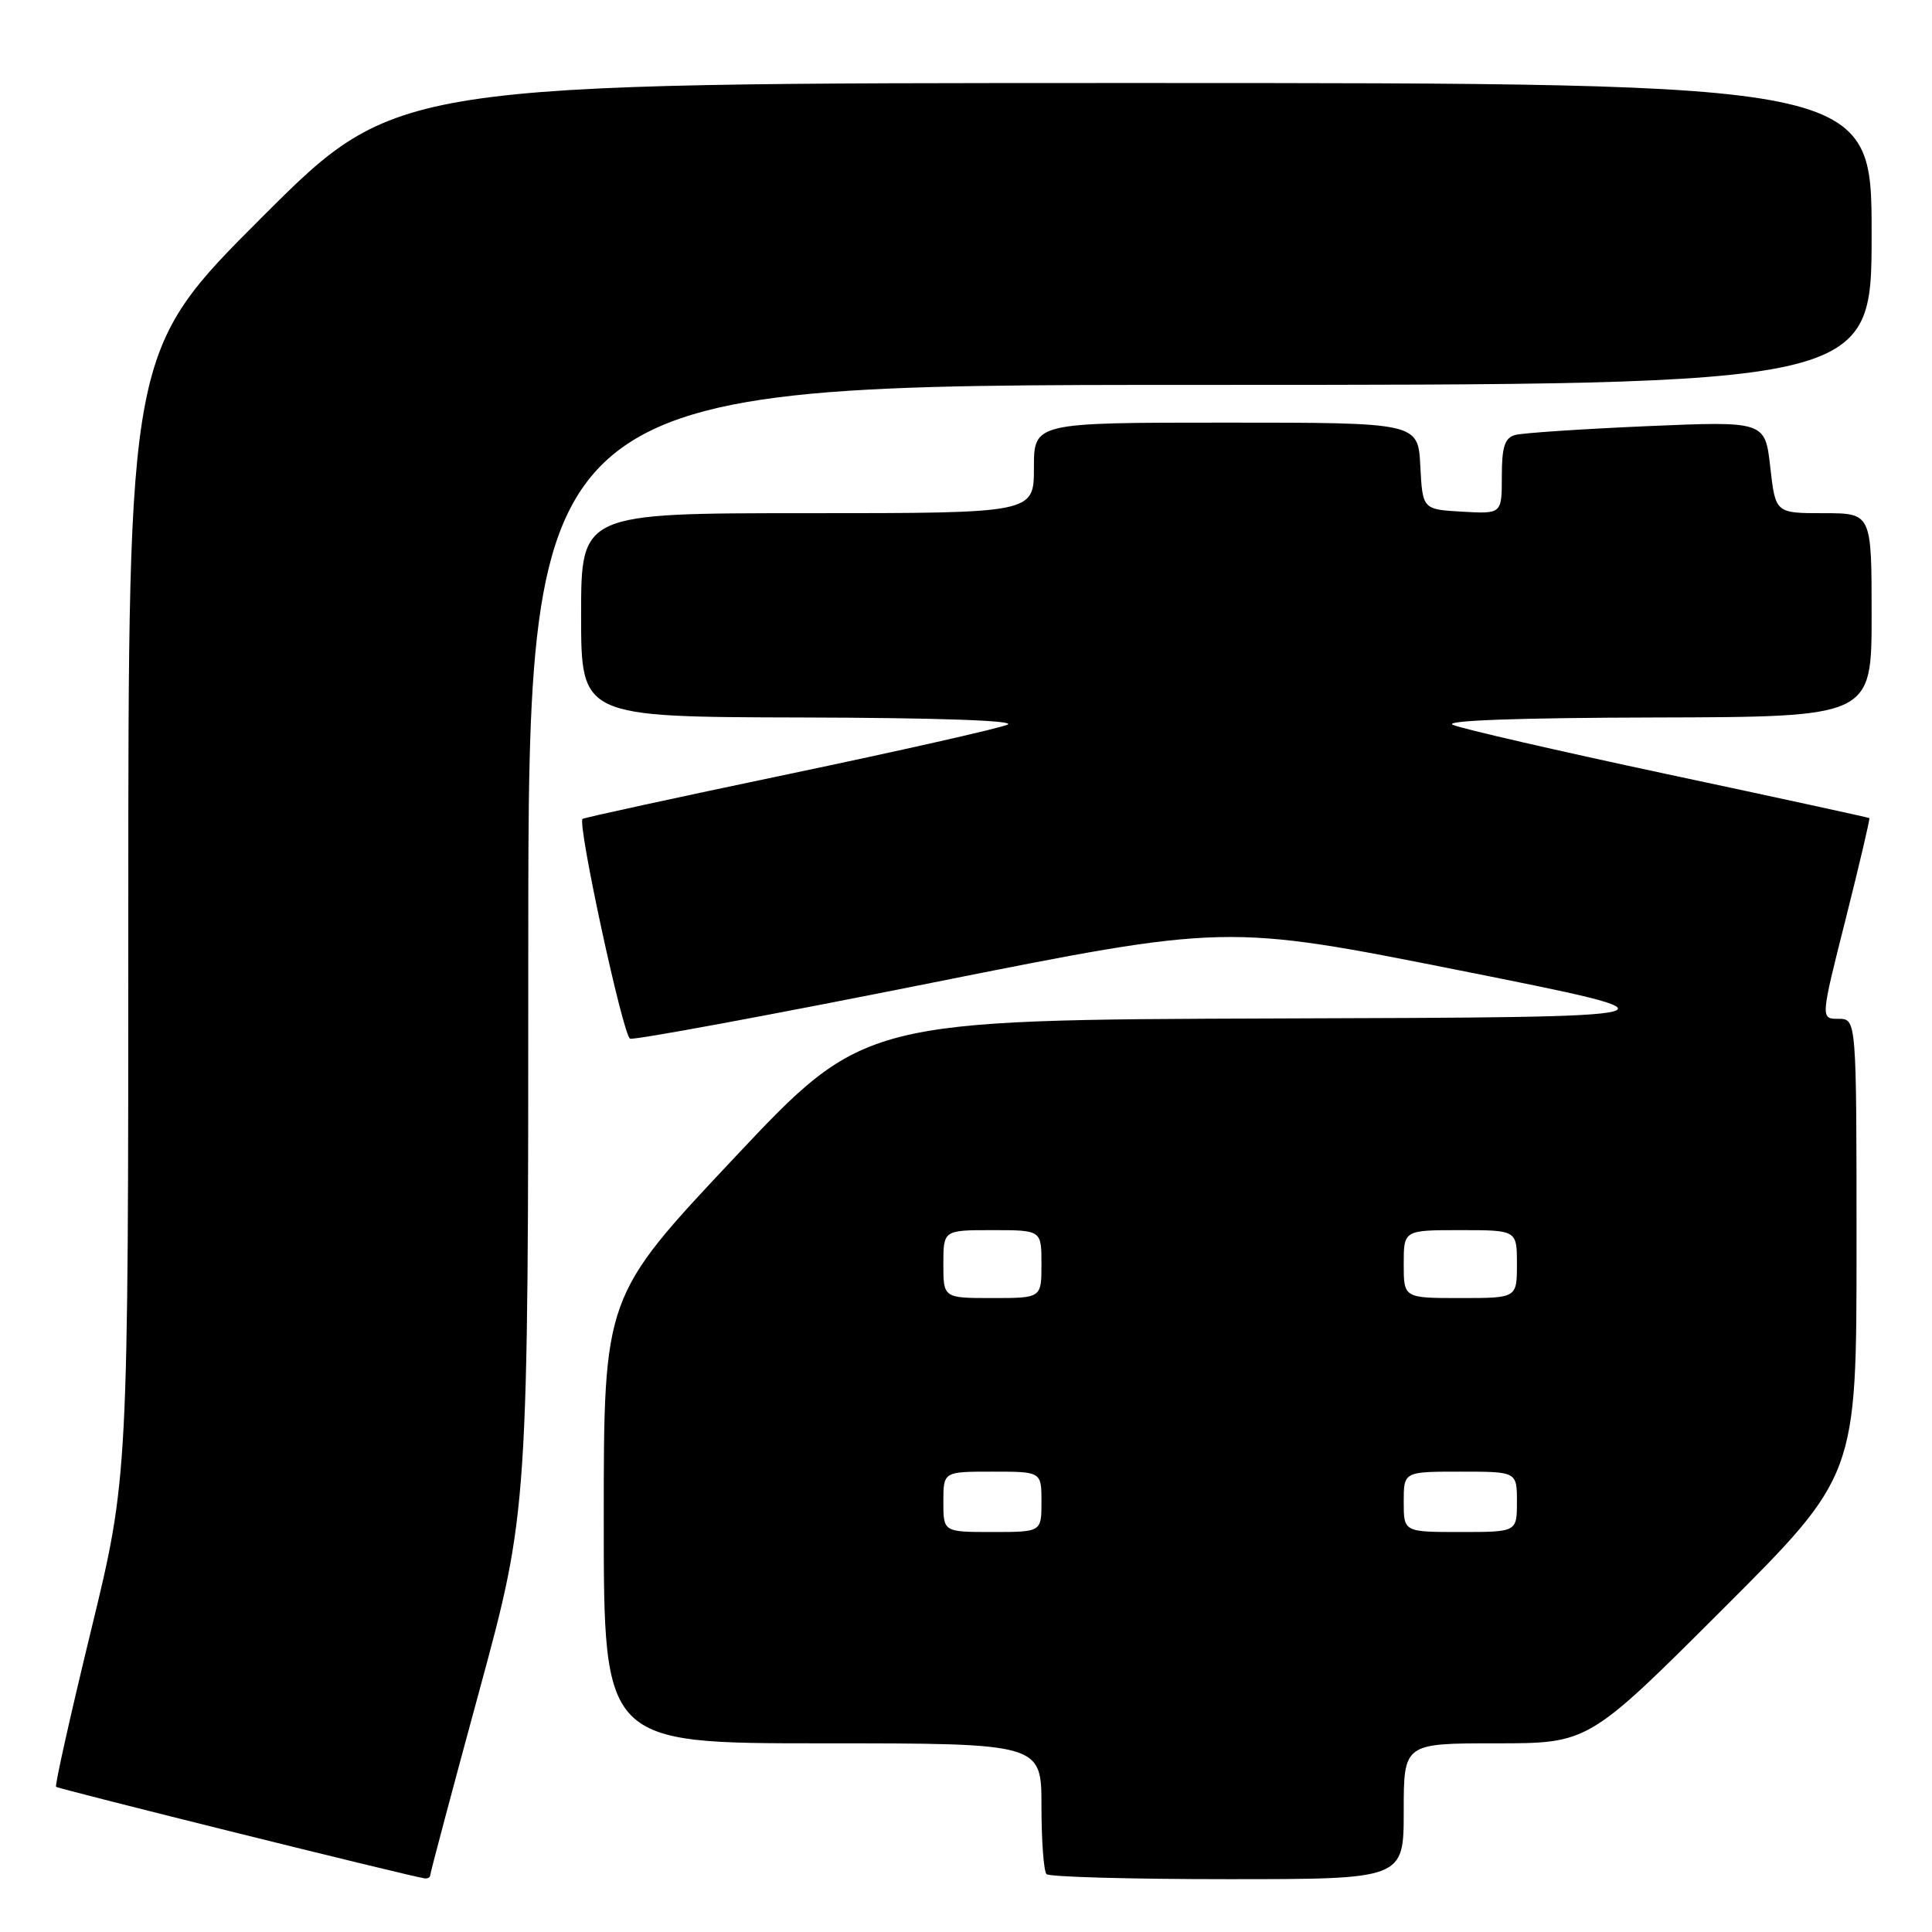 <?xml version="1.0" encoding="UTF-8" standalone="no"?>
<!DOCTYPE svg PUBLIC "-//W3C//DTD SVG 1.1//EN" "http://www.w3.org/Graphics/SVG/1.1/DTD/svg11.dtd" >
<svg xmlns="http://www.w3.org/2000/svg" xmlns:xlink="http://www.w3.org/1999/xlink" version="1.1" viewBox="0 0 256 256">
 <g >
 <path fill="currentColor"
d=" M 57.00 248.50 C 57.00 248.22 59.92 237.23 63.50 224.08 C 70.00 200.16 70.00 200.16 70.00 125.58 C 70.00 51.00 70.00 51.00 159.00 51.00 C 248.00 51.00 248.00 51.00 248.00 31.00 C 248.00 11.00 248.00 11.00 150.26 11.00 C 52.52 11.00 52.52 11.00 34.76 28.74 C 17.00 46.48 17.00 46.48 17.00 121.11 C 17.00 195.75 17.00 195.75 12.05 216.09 C 9.33 227.28 7.25 236.58 7.43 236.76 C 7.71 237.04 54.25 248.61 56.25 248.89 C 56.66 248.95 57.00 248.77 57.00 248.50 Z  M 186.00 240.00 C 186.00 231.00 186.00 231.00 198.24 231.00 C 210.48 231.00 210.48 231.00 228.24 213.26 C 246.00 195.52 246.00 195.52 246.00 165.26 C 246.00 135.00 246.00 135.00 243.61 135.00 C 241.22 135.00 241.22 135.00 244.56 121.78 C 246.39 114.51 247.80 108.49 247.70 108.40 C 247.59 108.32 235.57 105.70 221.00 102.60 C 206.43 99.49 193.60 96.54 192.50 96.04 C 191.25 95.47 201.25 95.11 219.25 95.07 C 248.00 95.00 248.00 95.00 248.00 81.50 C 248.00 68.00 248.00 68.00 241.63 68.00 C 235.26 68.00 235.26 68.00 234.57 61.90 C 233.88 55.80 233.88 55.80 218.19 56.47 C 209.56 56.85 201.71 57.37 200.75 57.64 C 199.38 58.03 199.00 59.23 199.00 63.12 C 199.00 68.10 199.00 68.10 193.75 67.80 C 188.50 67.50 188.50 67.50 188.20 61.75 C 187.90 56.00 187.90 56.00 162.45 56.00 C 137.00 56.00 137.00 56.00 137.00 62.00 C 137.00 68.00 137.00 68.00 107.00 68.00 C 77.00 68.00 77.00 68.00 77.00 81.50 C 77.00 95.00 77.00 95.00 106.25 95.07 C 124.17 95.11 134.73 95.48 133.50 96.02 C 132.40 96.51 119.35 99.46 104.50 102.57 C 89.65 105.68 77.36 108.35 77.19 108.51 C 76.48 109.15 82.56 137.28 83.49 137.63 C 84.04 137.84 102.05 134.51 123.50 130.22 C 162.50 122.43 162.50 122.43 193.50 128.60 C 224.50 134.78 224.50 134.78 169.50 134.95 C 114.50 135.13 114.50 135.13 97.25 153.47 C 80.00 171.81 80.00 171.81 80.00 201.41 C 80.00 231.00 80.00 231.00 109.00 231.00 C 138.00 231.00 138.00 231.00 138.00 239.33 C 138.00 243.92 138.30 247.97 138.67 248.33 C 139.03 248.70 149.83 249.00 162.67 249.00 C 186.00 249.00 186.00 249.00 186.00 240.00 Z  M 125.00 199.00 C 125.00 195.00 125.00 195.00 131.50 195.00 C 138.00 195.00 138.00 195.00 138.00 199.00 C 138.00 203.00 138.00 203.00 131.50 203.00 C 125.00 203.00 125.00 203.00 125.00 199.00 Z  M 186.00 199.00 C 186.00 195.00 186.00 195.00 193.50 195.00 C 201.00 195.00 201.00 195.00 201.00 199.00 C 201.00 203.00 201.00 203.00 193.50 203.00 C 186.00 203.00 186.00 203.00 186.00 199.00 Z  M 125.00 167.50 C 125.00 163.00 125.00 163.00 131.50 163.00 C 138.00 163.00 138.00 163.00 138.00 167.50 C 138.00 172.00 138.00 172.00 131.50 172.00 C 125.00 172.00 125.00 172.00 125.00 167.50 Z  M 186.00 167.50 C 186.00 163.00 186.00 163.00 193.50 163.00 C 201.00 163.00 201.00 163.00 201.00 167.50 C 201.00 172.00 201.00 172.00 193.50 172.00 C 186.00 172.00 186.00 172.00 186.00 167.50 Z "/>
</g>
</svg>